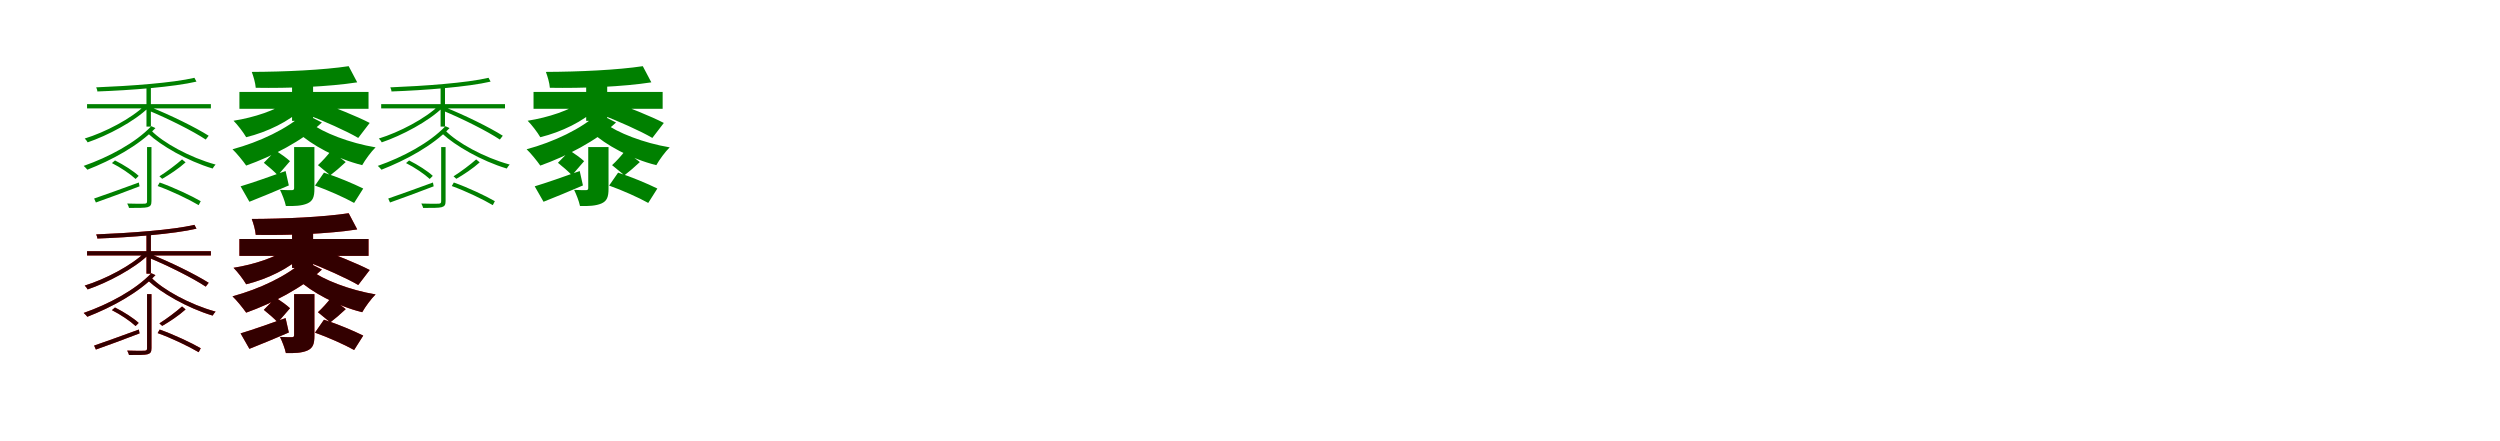 <?xml version="1.0" encoding="UTF-8"?>
<svg width="1700" height="300" xmlns="http://www.w3.org/2000/svg">
<rect width="100%" height="100%" fill="white"/>
<g fill="green" transform="translate(100 100) scale(0.1 -0.1)"><path d="M0.0 0.0V-368.0C0.0 -380.0 -3.0 -384.0 -16.0 -385.0C-31.0 -386.0 -74.0 -386.0 -135.0 -384.0C-130.0 -394.0 -124.0 -406.0 -123.0 -414.0C-58.0 -414.0 -17.0 -414.0 3.0 -409.0C24.0 -403.0 30.0 -393.0 30.0 -367.0V0.0ZM-239.0 -109.0C-181.0 -138.0 -113.0 -184.0 -78.0 -217.0L-57.0 -196.0C-91.0 -164.0 -158.0 -121.0 -218.0 -91.0ZM322.0 471.0C175.0 436.0 -121.0 415.0 -346.0 406.0C-342.0 398.0 -338.0 386.0 -338.0 378.0C-111.0 386.0 182.0 409.0 336.0 445.0ZM-408.0 292.0V263.0H434.0V292.0ZM-4.0 421.0V139.0H26.0V421.0ZM-13.0 285.0C-107.0 193.0 -287.0 100.0 -424.0 58.0C-417.0 52.0 -408.0 40.0 -404.0 32.0C-269.0 78.0 -85.0 174.0 13.0 271.0ZM-360.0 -350.0 -348.0 -377.0C-265.0 -348.0 -156.0 -307.0 -51.0 -267.0L-56.0 -241.0C-168.0 -282.0 -284.0 -324.0 -360.0 -350.0ZM238.0 -84.0C200.0 -118.0 132.0 -169.0 84.0 -199.0L103.0 -216.0C152.0 -188.0 217.0 -145.0 262.0 -104.0ZM72.0 -265.0C167.0 -299.0 287.0 -357.0 351.0 -395.0L365.0 -368.0C303.0 -332.0 182.0 -275.0 86.0 -241.0ZM6.0 250.0C142.0 194.0 312.0 109.0 399.0 51.0L419.0 77.0C329.0 134.0 160.0 217.0 25.0 271.0ZM29.0 142.0C-79.0 28.0 -262.0 -69.0 -431.0 -128.0C-423.0 -134.0 -411.0 -148.0 -406.0 -154.0C-242.0 -90.0 -59.0 8.0 57.0 129.0ZM29.0 112.0 9.0 90.0C92.0 12.0 272.0 -94.0 446.0 -146.0C451.0 -137.0 459.0 -126.0 466.0 -119.0C290.0 -71.0 107.0 31.0 29.0 112.0Z"/></g>
<g fill="green" transform="translate(200 100) scale(0.1 -0.1)"><path d="M0.0 0.0V-279.0C0.0 -289.0 -4.0 -293.0 -16.0 -293.0C-27.0 -293.0 -67.0 -293.0 -96.0 -291.0C-81.0 -322.0 -63.0 -367.0 -56.0 -401.0C4.0 -402.0 51.0 -400.0 89.0 -384.0C128.0 -367.0 138.0 -339.0 138.0 -283.0V0.0ZM-206.0 -107.0C-173.0 -133.0 -131.0 -170.0 -111.0 -192.0L-28.0 -96.0C-50.0 -75.0 -91.0 -46.0 -125.0 -24.0ZM371.0 550.0C199.0 524.0 -61.0 512.0 -288.0 511.0C-277.0 482.0 -263.0 435.0 -261.0 403.0C-36.0 399.0 234.0 410.0 429.0 440.0ZM-372.0 375.0V260.0H506.0V375.0ZM-14.0 457.0V178.0H129.0V457.0ZM-43.0 311.0C-121.0 251.0 -272.0 201.0 -412.0 179.0C-384.0 151.0 -345.0 100.0 -326.0 67.0C-183.0 102.0 -32.0 175.0 59.0 264.0ZM-364.0 -267.0 -304.0 -372.0C-225.0 -341.0 -127.0 -300.0 -36.0 -261.0L-58.0 -163.0C-170.0 -203.0 -287.0 -244.0 -364.0 -267.0ZM251.0 -25.0C229.0 -55.0 189.0 -99.0 162.0 -123.0L246.0 -192.0C275.0 -170.0 314.0 -137.0 351.0 -102.0ZM142.0 -262.0C230.0 -293.0 344.0 -344.0 408.0 -380.0L470.0 -282.0C403.0 -249.0 292.0 -202.0 203.0 -174.0ZM84.0 223.0C198.0 179.0 359.0 108.0 436.0 62.0L514.0 164.0C430.0 208.0 265.0 274.0 156.0 312.0ZM67.0 229.0C-43.0 125.0 -237.0 34.0 -419.0 -15.0C-391.0 -41.0 -346.0 -97.0 -326.0 -126.0C-149.0 -63.0 57.0 43.0 189.0 167.0ZM111.0 164.0 27.0 99.0C114.0 17.0 291.0 -81.0 463.0 -123.0C483.0 -87.0 524.0 -31.0 554.0 -2.0C379.0 27.0 195.0 98.0 111.0 164.0Z"/></g>
<g fill="green" transform="translate(300 100) scale(0.1 -0.1)"><path d="M0.0 0.0V-368.0C0.0 -380.0 -3.0 -384.0 -16.0 -385.0C-31.0 -386.0 -74.0 -386.0 -135.0 -384.0C-130.0 -394.0 -124.0 -406.0 -123.0 -414.0C-58.0 -414.0 -17.0 -414.0 3.0 -409.0C24.0 -403.0 30.0 -393.0 30.0 -367.0V0.0ZM-239.0 -109.0C-181.0 -138.0 -113.0 -184.0 -78.0 -217.0L-57.0 -196.0C-91.0 -164.0 -158.0 -121.0 -218.0 -91.0ZM322.0 471.0C175.0 436.0 -121.0 415.0 -346.0 406.0C-342.0 398.0 -338.0 386.0 -338.0 378.0C-111.0 386.0 182.0 409.0 336.0 445.0ZM-408.0 292.0V263.0H434.0V292.0ZM-4.0 421.0V139.0H26.0V421.0ZM-13.0 285.0C-107.0 193.0 -287.0 100.0 -424.0 58.0C-417.0 52.0 -408.0 40.0 -404.0 32.0C-269.0 78.0 -85.0 174.0 13.0 271.0ZM-360.0 -350.0 -348.0 -377.0C-265.0 -348.0 -156.0 -307.0 -51.0 -267.0L-56.0 -241.0C-168.0 -282.0 -284.0 -324.0 -360.0 -350.0ZM238.0 -84.0C200.0 -118.0 132.0 -169.0 84.0 -199.0L103.0 -216.0C152.0 -188.0 217.0 -145.0 262.0 -104.0ZM72.0 -265.0C167.0 -299.0 287.0 -357.0 351.0 -395.0L365.0 -368.0C303.0 -332.0 182.0 -275.0 86.0 -241.0ZM6.0 250.0C142.0 194.0 312.0 109.0 399.0 51.0L419.0 77.0C329.0 134.0 160.0 217.0 25.0 271.0ZM29.0 142.0C-79.0 28.0 -262.0 -69.0 -431.0 -128.0C-423.0 -134.0 -411.0 -148.0 -406.0 -154.0C-242.0 -90.0 -59.0 8.0 57.0 129.0ZM29.0 112.0 9.0 90.0C92.0 12.0 272.0 -94.0 446.0 -146.0C451.0 -137.0 459.0 -126.0 466.0 -119.0C290.0 -71.0 107.0 31.0 29.0 112.0Z"/></g>
<g fill="green" transform="translate(400 100) scale(0.1 -0.1)"><path d="M0.0 0.0V-279.0C0.0 -289.0 -4.0 -293.0 -16.0 -293.0C-27.0 -293.0 -67.0 -293.0 -96.0 -291.0C-81.0 -322.0 -63.0 -367.0 -56.0 -401.0C4.0 -402.0 51.0 -400.0 89.0 -384.0C128.0 -367.0 138.0 -339.0 138.0 -283.0V0.0ZM-206.0 -107.0C-173.0 -133.0 -131.0 -170.0 -111.0 -192.0L-28.0 -96.0C-50.0 -75.0 -91.0 -46.0 -125.0 -24.0ZM371.0 550.0C199.0 524.0 -61.0 512.0 -288.0 511.0C-277.0 482.0 -263.0 435.0 -261.0 403.0C-36.0 399.0 234.0 410.0 429.0 440.0ZM-372.0 375.0V260.0H506.0V375.0ZM-14.0 457.0V178.0H129.0V457.0ZM-43.0 311.0C-121.0 251.0 -272.0 201.0 -412.0 179.0C-384.0 151.0 -345.0 100.0 -326.0 67.0C-183.0 102.0 -32.0 175.0 59.0 264.0ZM-364.0 -267.0 -304.0 -372.0C-225.0 -341.0 -127.0 -300.0 -36.0 -261.0L-58.0 -163.0C-170.0 -203.0 -287.0 -244.0 -364.0 -267.0ZM251.0 -25.0C229.0 -55.0 189.0 -99.0 162.0 -123.0L246.0 -192.0C275.0 -170.0 314.0 -137.0 351.0 -102.0ZM142.0 -262.0C230.0 -293.0 344.0 -344.0 408.0 -380.0L470.0 -282.0C403.0 -249.0 292.0 -202.0 203.0 -174.0ZM84.0 223.0C198.0 179.0 359.0 108.0 436.0 62.0L514.0 164.0C430.0 208.0 265.0 274.0 156.0 312.0ZM67.0 229.0C-43.0 125.0 -237.0 34.0 -419.0 -15.0C-391.0 -41.0 -346.0 -97.0 -326.0 -126.0C-149.0 -63.0 57.0 43.0 189.0 167.0ZM111.0 164.0 27.0 99.0C114.0 17.0 291.0 -81.0 463.0 -123.0C483.0 -87.0 524.0 -31.0 554.0 -2.0C379.0 27.0 195.0 98.0 111.0 164.0Z"/></g>
<g fill="red" transform="translate(100 200) scale(0.1 -0.1)"><path d="M0.0 0.0V-368.0C0.0 -380.0 -3.0 -384.0 -16.0 -385.0C-31.0 -386.0 -74.0 -386.0 -135.0 -384.0C-130.0 -394.0 -124.0 -406.0 -123.0 -414.0C-58.0 -414.0 -17.0 -414.0 3.0 -409.0C24.0 -403.0 30.0 -393.0 30.0 -367.0V0.0ZM-239.0 -109.0C-181.0 -138.0 -113.0 -184.0 -78.0 -217.0L-57.0 -196.0C-91.0 -164.0 -158.0 -121.0 -218.0 -91.0ZM322.0 471.0C175.0 436.0 -121.0 415.0 -346.0 406.0C-342.0 398.0 -338.0 386.0 -338.0 378.0C-111.0 386.0 182.0 409.0 336.0 445.0ZM-408.0 292.0V263.0H434.0V292.0ZM-4.0 421.0V139.0H26.0V421.0ZM-13.0 285.0C-107.0 193.0 -287.0 100.0 -424.0 58.0C-417.0 52.0 -408.0 40.0 -404.0 32.0C-269.0 78.0 -85.0 174.0 13.0 271.0ZM-360.0 -350.0 -348.0 -377.0C-265.0 -348.0 -156.0 -307.0 -51.0 -267.0L-56.0 -241.0C-168.0 -282.0 -284.0 -324.0 -360.0 -350.0ZM238.0 -84.0C200.0 -118.0 132.0 -169.0 84.0 -199.0L103.0 -216.0C152.0 -188.0 217.0 -145.0 262.0 -104.0ZM72.0 -265.0C167.0 -299.0 287.0 -357.0 351.0 -395.0L365.0 -368.0C303.0 -332.0 182.0 -275.0 86.0 -241.0ZM6.0 250.0C142.0 194.0 312.0 109.0 399.0 51.0L419.0 77.0C329.0 134.0 160.0 217.0 25.0 271.0ZM29.0 142.0C-79.0 28.0 -262.0 -69.0 -431.0 -128.0C-423.0 -134.0 -411.0 -148.0 -406.0 -154.0C-242.0 -90.0 -59.0 8.0 57.0 129.0ZM29.0 112.0 9.0 90.0C92.0 12.0 272.0 -94.0 446.0 -146.0C451.0 -137.0 459.0 -126.0 466.0 -119.0C290.0 -71.0 107.0 31.0 29.0 112.0Z"/></g>
<g fill="black" opacity=".8" transform="translate(100 200) scale(0.1 -0.1)"><path d="M0.0 0.0V-368.0C0.0 -380.0 -3.0 -384.0 -16.0 -385.0C-31.0 -386.0 -74.0 -386.0 -135.0 -384.0C-130.0 -394.0 -124.0 -406.0 -123.0 -414.0C-58.0 -414.0 -17.0 -414.0 3.0 -409.0C24.0 -403.0 30.0 -393.0 30.0 -367.0V0.0ZM-239.0 -109.0C-181.0 -138.0 -113.0 -184.0 -78.0 -217.0L-57.0 -196.0C-91.0 -164.0 -158.0 -121.0 -218.0 -91.0ZM322.0 471.0C175.0 436.0 -121.0 415.0 -346.0 406.0C-342.0 398.0 -338.0 386.0 -338.0 378.0C-111.0 386.0 182.0 409.0 336.0 445.0ZM-408.0 292.0V263.0H434.0V292.0ZM-4.0 421.0V139.0H26.0V421.0ZM-13.0 285.0C-107.0 193.0 -287.0 100.0 -424.0 58.0C-417.0 52.0 -408.0 40.0 -404.0 32.0C-269.0 78.0 -85.0 174.0 13.0 271.0ZM-360.0 -350.0 -348.0 -377.0C-265.0 -348.0 -156.0 -307.0 -51.0 -267.0L-56.0 -241.0C-168.0 -282.0 -284.0 -324.0 -360.0 -350.0ZM238.0 -84.0C200.0 -118.0 132.0 -169.0 84.0 -199.0L103.0 -216.0C152.0 -188.0 217.0 -145.0 262.0 -104.0ZM72.0 -265.0C167.0 -299.0 287.0 -357.0 351.0 -395.0L365.0 -368.0C303.0 -332.0 182.0 -275.0 86.0 -241.0ZM6.0 250.0C142.0 194.0 312.0 109.0 399.0 51.0L419.0 77.0C329.0 134.0 160.0 217.0 25.0 271.0ZM29.0 142.0C-79.0 28.0 -262.0 -69.0 -431.0 -128.0C-423.0 -134.0 -411.0 -148.0 -406.0 -154.0C-242.0 -90.0 -59.0 8.0 57.0 129.0ZM29.0 112.0 9.0 90.0C92.0 12.0 272.0 -94.0 446.0 -146.0C451.0 -137.0 459.0 -126.0 466.0 -119.0C290.0 -71.0 107.0 31.0 29.0 112.0Z"/></g>
<g fill="red" transform="translate(200 200) scale(0.1 -0.1)"><path d="M0.0 0.0V-279.0C0.0 -289.0 -4.0 -293.0 -16.0 -293.0C-27.0 -293.0 -67.0 -293.0 -96.0 -291.0C-81.0 -322.0 -63.0 -367.0 -56.0 -401.0C4.0 -402.0 51.0 -400.0 89.0 -384.0C128.0 -367.0 138.0 -339.0 138.0 -283.0V0.0ZM-206.0 -107.0C-173.0 -133.0 -131.0 -170.0 -111.0 -192.0L-28.0 -96.0C-50.0 -75.0 -91.0 -46.0 -125.0 -24.0ZM371.0 550.0C199.0 524.0 -61.0 512.0 -288.0 511.0C-277.0 482.0 -263.0 435.0 -261.0 403.0C-36.0 399.0 234.0 410.0 429.0 440.0ZM-372.0 375.0V260.0H506.0V375.0ZM-14.0 457.0V178.0H129.0V457.0ZM-43.0 311.0C-121.0 251.0 -272.0 201.0 -412.0 179.0C-384.0 151.0 -345.0 100.0 -326.0 67.0C-183.0 102.0 -32.0 175.0 59.0 264.0ZM-364.0 -267.0 -304.0 -372.0C-225.0 -341.0 -127.0 -300.0 -36.0 -261.0L-58.0 -163.0C-170.0 -203.0 -287.0 -244.0 -364.0 -267.0ZM251.0 -25.0C229.0 -55.0 189.0 -99.0 162.0 -123.0L246.0 -192.0C275.0 -170.0 314.0 -137.0 351.0 -102.0ZM142.0 -262.0C230.0 -293.0 344.0 -344.0 408.0 -380.0L470.0 -282.0C403.0 -249.0 292.0 -202.0 203.0 -174.0ZM84.0 223.0C198.0 179.0 359.0 108.0 436.0 62.0L514.0 164.0C430.0 208.0 265.0 274.0 156.0 312.0ZM67.0 229.0C-43.0 125.0 -237.0 34.0 -419.0 -15.0C-391.0 -41.0 -346.0 -97.0 -326.0 -126.0C-149.0 -63.0 57.0 43.0 189.0 167.0ZM111.0 164.0 27.0 99.0C114.0 17.0 291.0 -81.0 463.0 -123.0C483.0 -87.0 524.0 -31.0 554.0 -2.0C379.0 27.0 195.0 98.0 111.0 164.0Z"/></g>
<g fill="black" opacity=".8" transform="translate(200 200) scale(0.1 -0.1)"><path d="M0.0 0.0V-279.0C0.0 -289.0 -4.0 -293.0 -16.0 -293.0C-27.0 -293.0 -67.0 -293.0 -96.0 -291.0C-81.0 -322.0 -63.0 -367.0 -56.0 -401.0C4.0 -402.0 51.0 -400.0 89.0 -384.0C128.0 -367.0 138.0 -339.0 138.0 -283.0V0.0ZM-206.0 -107.0C-173.0 -133.0 -131.0 -170.0 -111.0 -192.0L-28.0 -96.0C-50.0 -75.0 -91.0 -46.0 -125.0 -24.0ZM371.0 550.0C199.0 524.0 -61.0 512.0 -288.0 511.0C-277.0 482.0 -263.0 435.0 -261.0 403.0C-36.0 399.0 234.0 410.0 429.0 440.0ZM-372.0 375.0V260.0H506.0V375.0ZM-14.0 457.0V178.0H129.0V457.0ZM-43.0 311.0C-121.0 251.0 -272.0 201.0 -412.0 179.0C-384.0 151.0 -345.0 100.0 -326.0 67.0C-183.0 102.0 -32.0 175.0 59.0 264.0ZM-364.0 -267.0 -304.0 -372.0C-225.0 -341.0 -127.0 -300.0 -36.0 -261.0L-58.0 -163.0C-170.0 -203.0 -287.0 -244.0 -364.0 -267.0ZM251.0 -25.0C229.0 -55.0 189.0 -99.0 162.0 -123.0L246.0 -192.0C275.0 -170.0 314.0 -137.0 351.0 -102.0ZM142.0 -262.0C230.0 -293.0 344.0 -344.0 408.0 -380.0L470.0 -282.0C403.0 -249.0 292.0 -202.0 203.0 -174.0ZM84.0 223.0C198.0 179.0 359.0 108.0 436.0 62.0L514.0 164.0C430.0 208.0 265.0 274.0 156.0 312.0ZM67.0 229.0C-43.0 125.0 -237.0 34.0 -419.0 -15.0C-391.0 -41.0 -346.0 -97.0 -326.0 -126.0C-149.0 -63.0 57.0 43.0 189.0 167.0ZM111.0 164.0 27.0 99.0C114.0 17.0 291.0 -81.0 463.0 -123.0C483.0 -87.0 524.0 -31.0 554.0 -2.0C379.0 27.0 195.0 98.0 111.0 164.0Z"/></g>
</svg>
